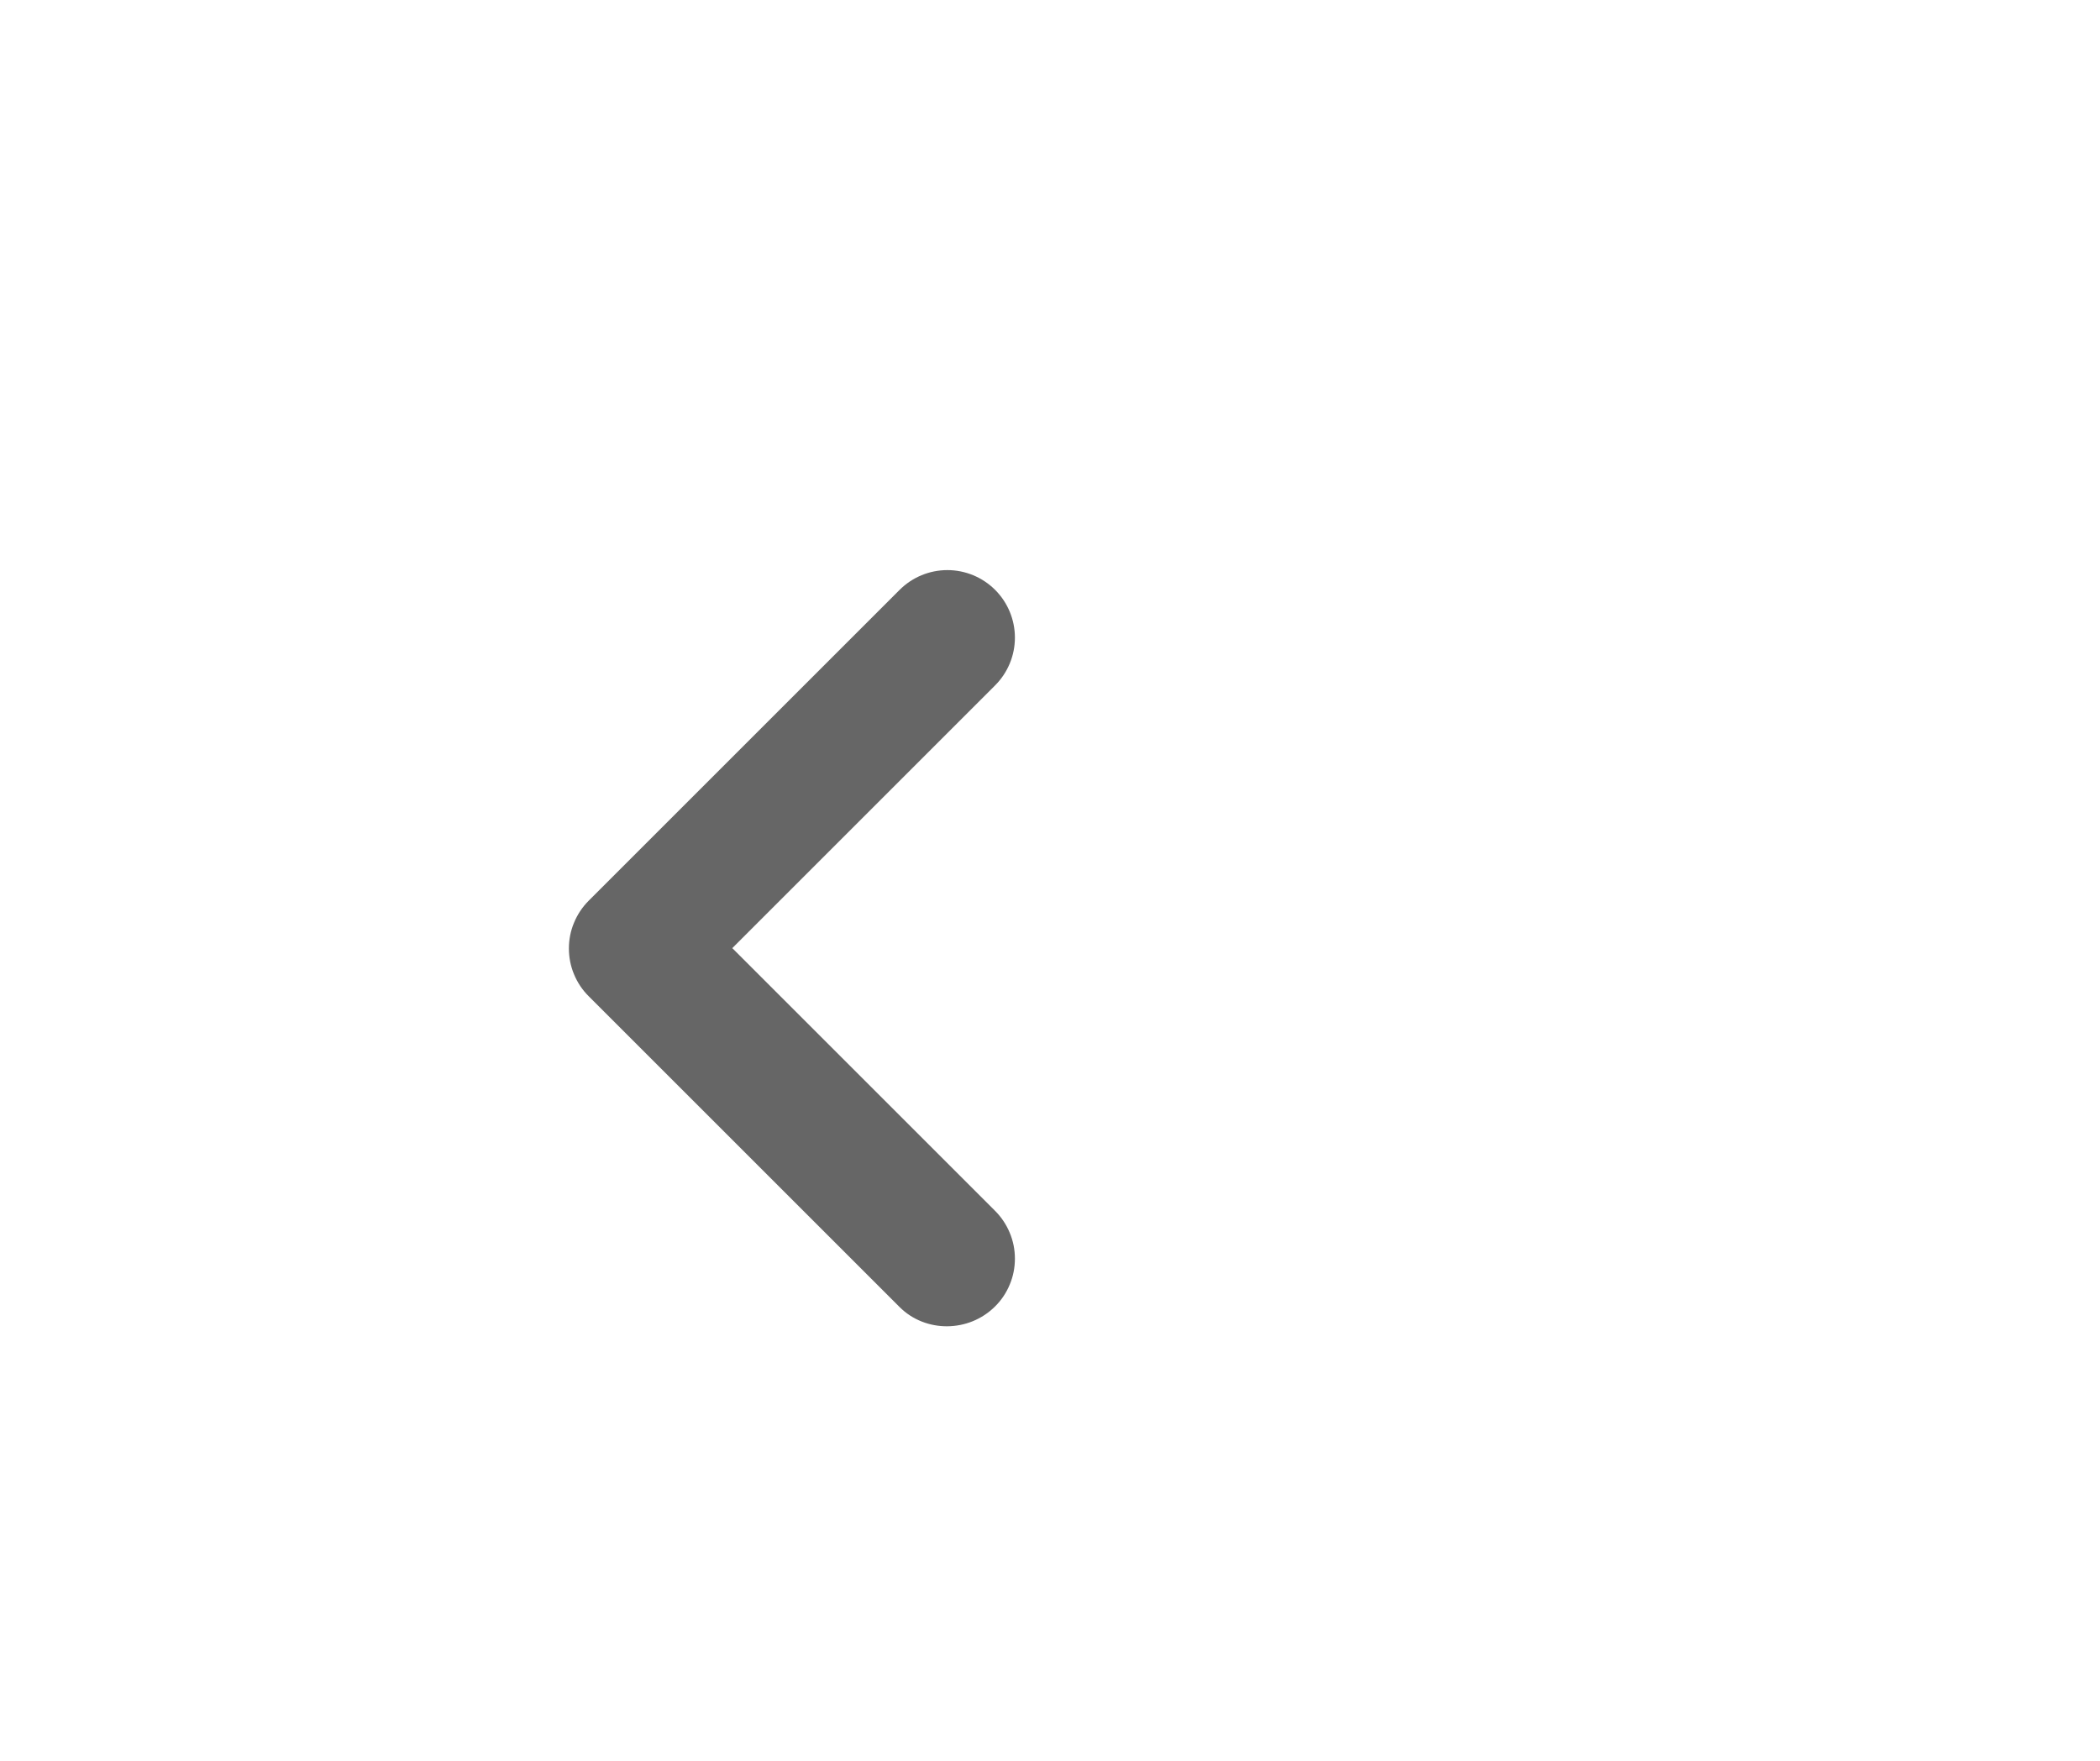 <svg width="31" height="26" viewBox="0 0 31 26" fill="none" xmlns="http://www.w3.org/2000/svg">
<path d="M14.69 19.29C14.783 19.198 14.856 19.088 14.906 18.967C14.957 18.846 14.982 18.716 14.982 18.585C14.982 18.454 14.957 18.325 14.906 18.204C14.856 18.083 14.783 17.973 14.69 17.88L10.81 14L14.69 10.12C14.877 9.933 14.982 9.68 14.982 9.415C14.982 9.151 14.877 8.897 14.69 8.71C14.503 8.523 14.249 8.418 13.985 8.418C13.721 8.418 13.467 8.523 13.28 8.71L8.69 13.3C8.597 13.393 8.524 13.503 8.474 13.624C8.423 13.745 8.398 13.874 8.398 14.005C8.398 14.136 8.423 14.266 8.474 14.387C8.524 14.508 8.597 14.618 8.69 14.71L13.28 19.3C13.66 19.68 14.3 19.68 14.69 19.29Z" fill="#666666"/>
</svg>
